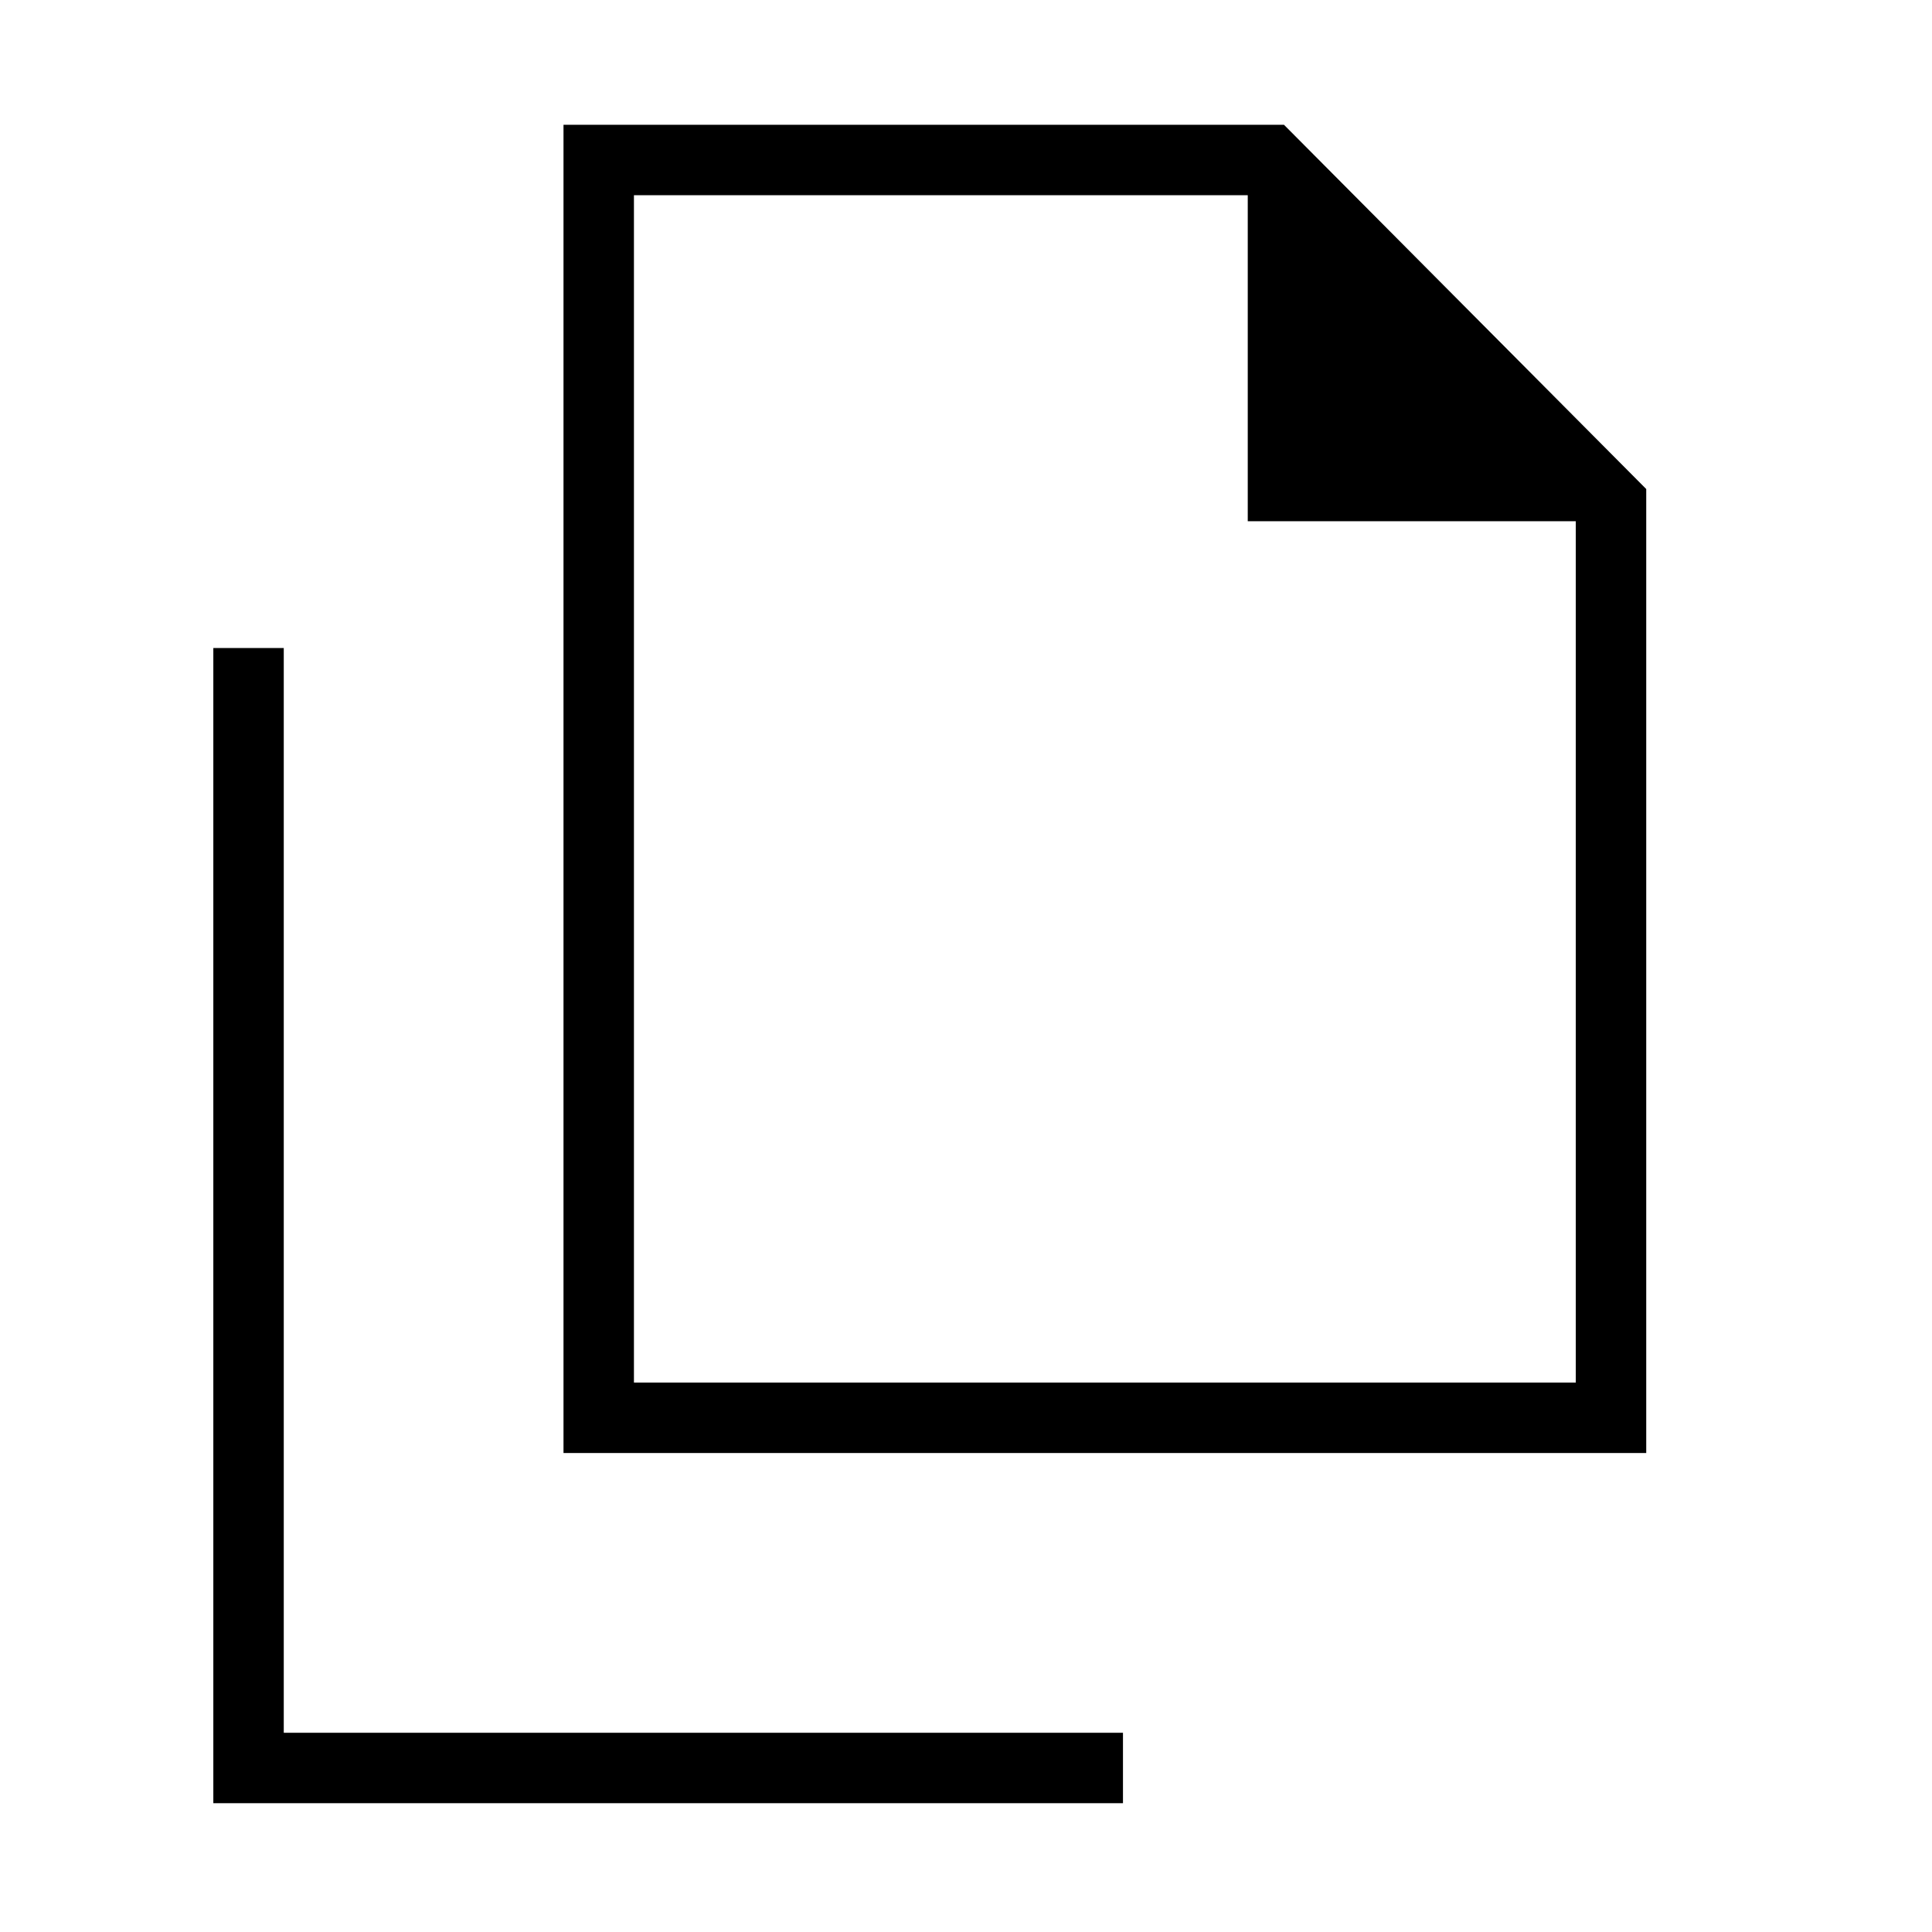 <svg xmlns="http://www.w3.org/2000/svg" height="48" viewBox="0 -960 960 960" width="48"><path d="M280-238v-660h358l180 181v479H280Zm340-463v-162H315v590h468v-428H620ZM106-64v-574h35v539h417v35H106Zm209-799v162-162 590-590Z"/></svg>